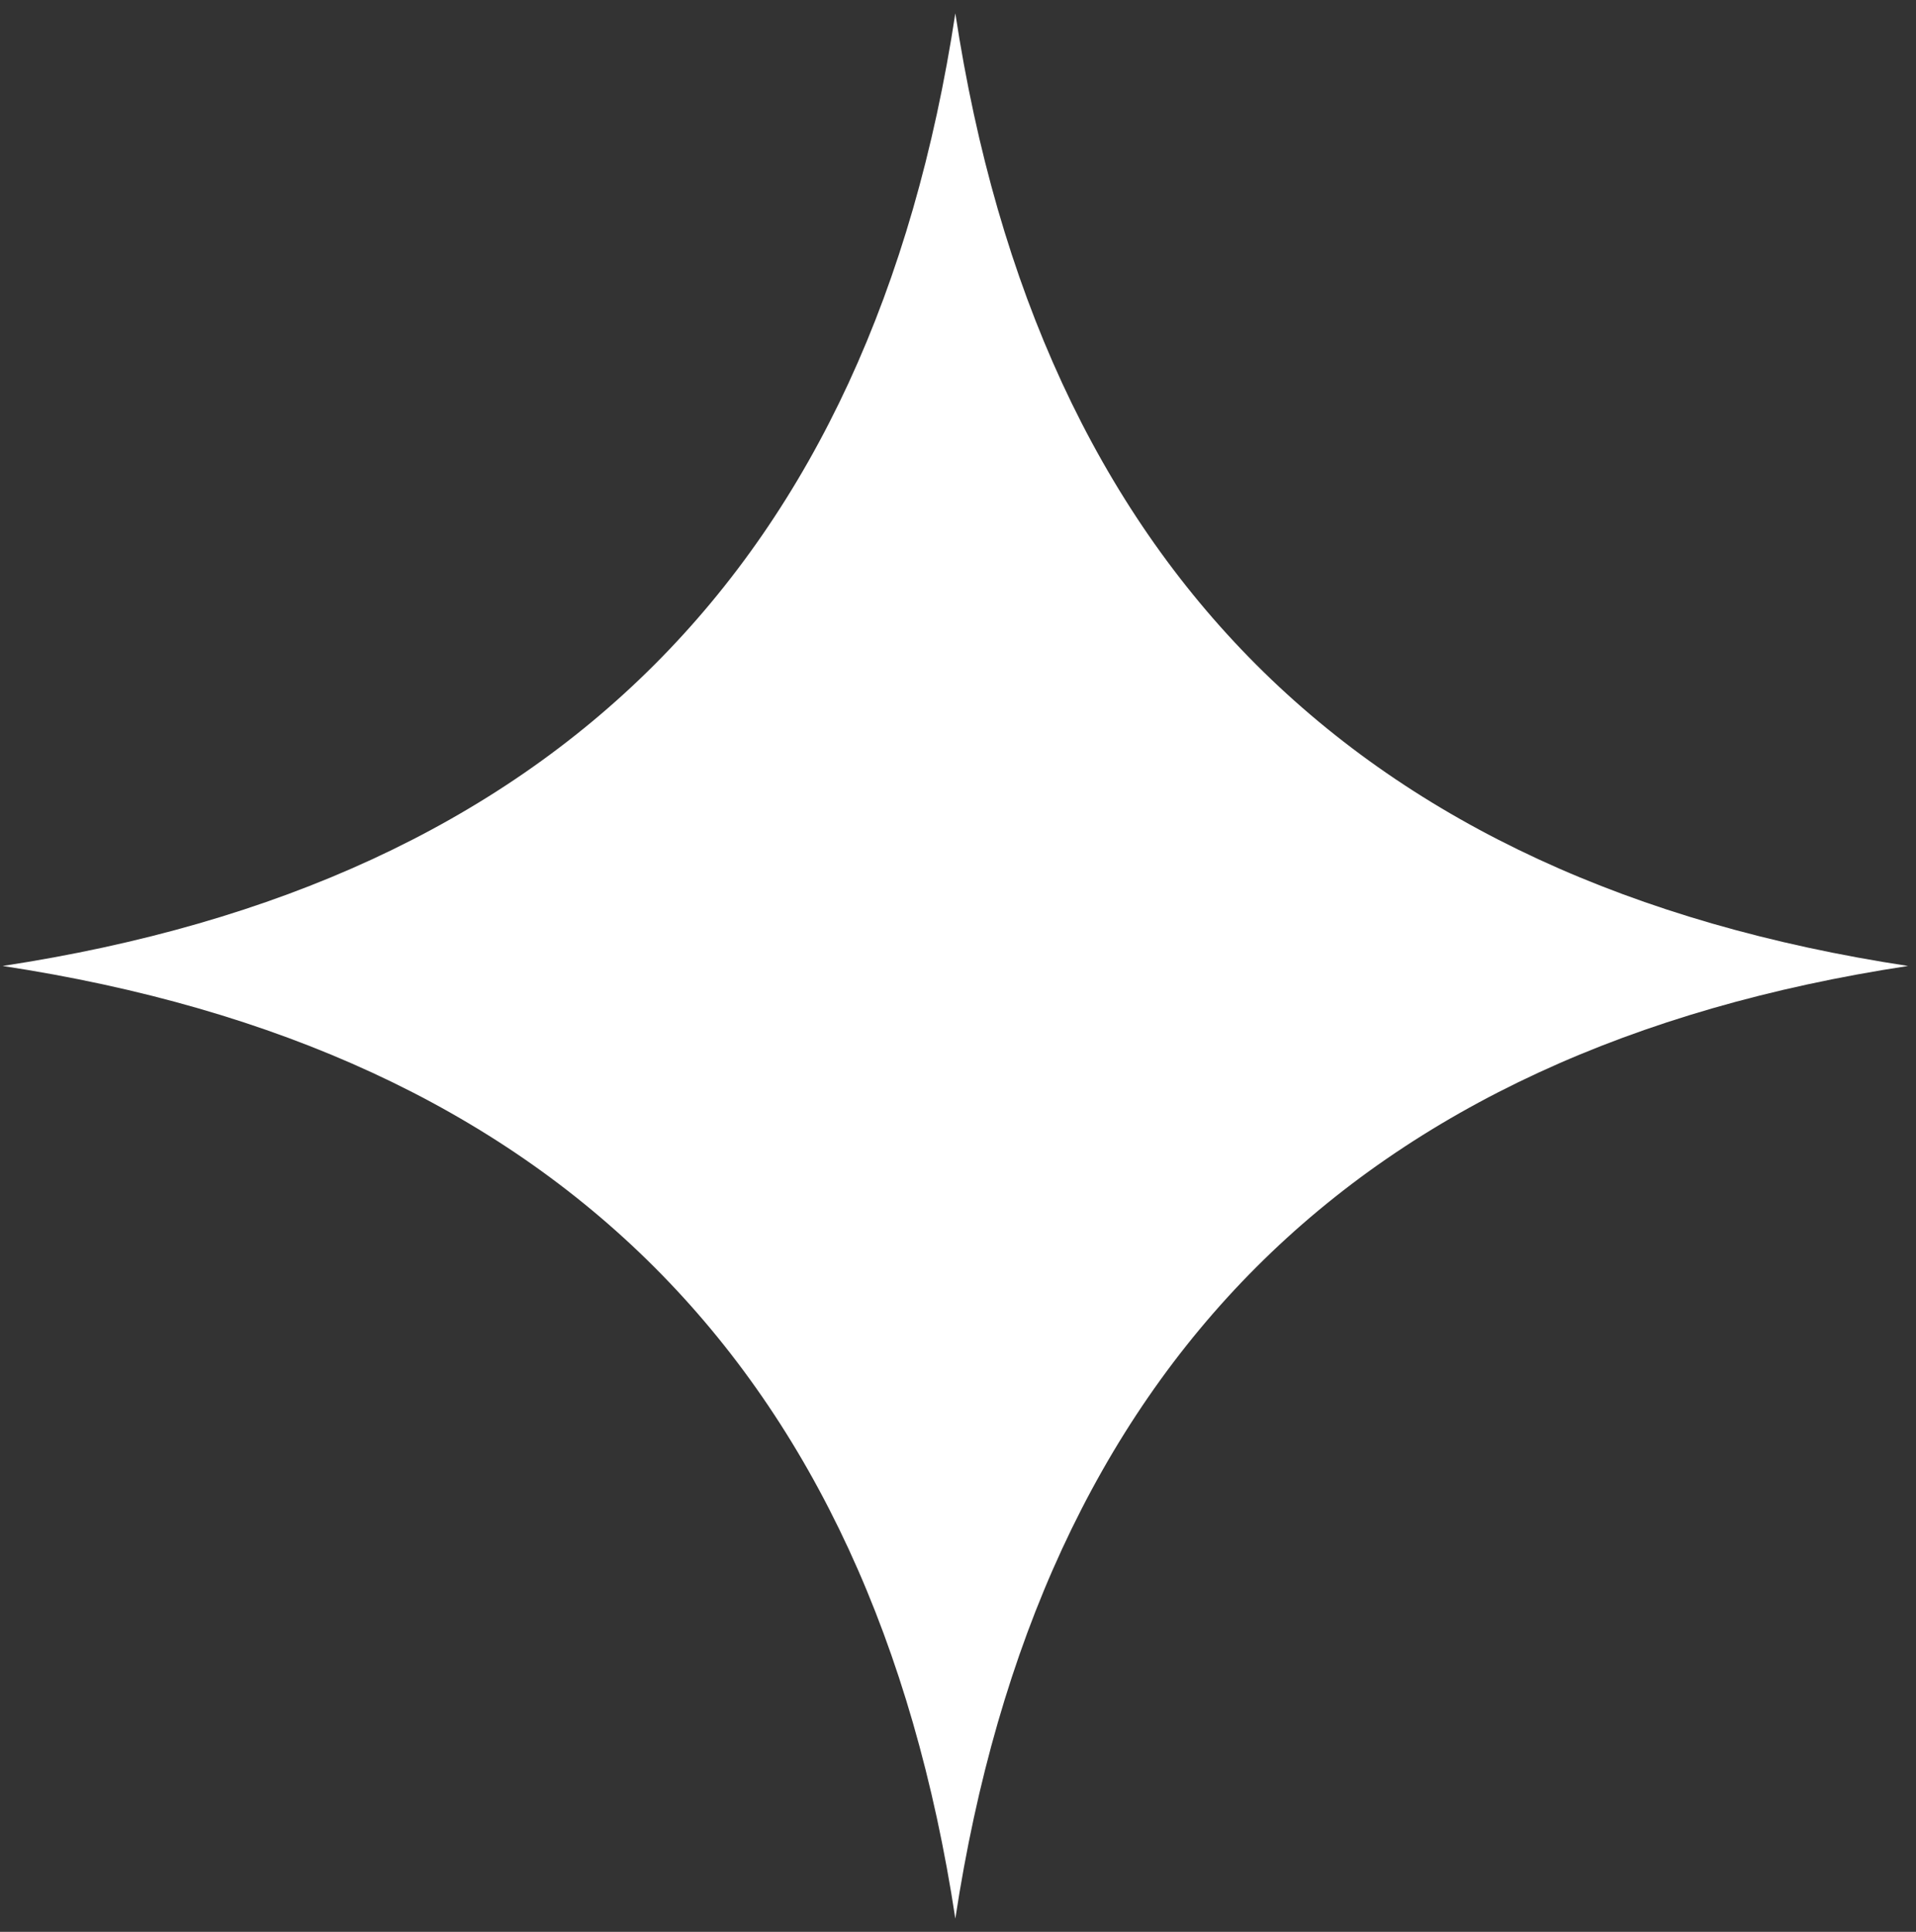 <svg width="120" height="121" viewBox="0 0 120 121" fill="none" xmlns="http://www.w3.org/2000/svg">
<rect x="0" y="0" width="120" height="121" fill="#333333" stroke="none"/>
<path d="M0.166 60.502C34.691 55.248 54.58 35.358 59.833 0.834C65.087 35.358 84.976 55.248 119.501 60.502C84.976 65.755 65.087 85.644 59.833 120.169C54.58 85.644 34.691 65.755 0.166 60.502Z" fill="white"/>
</svg>
